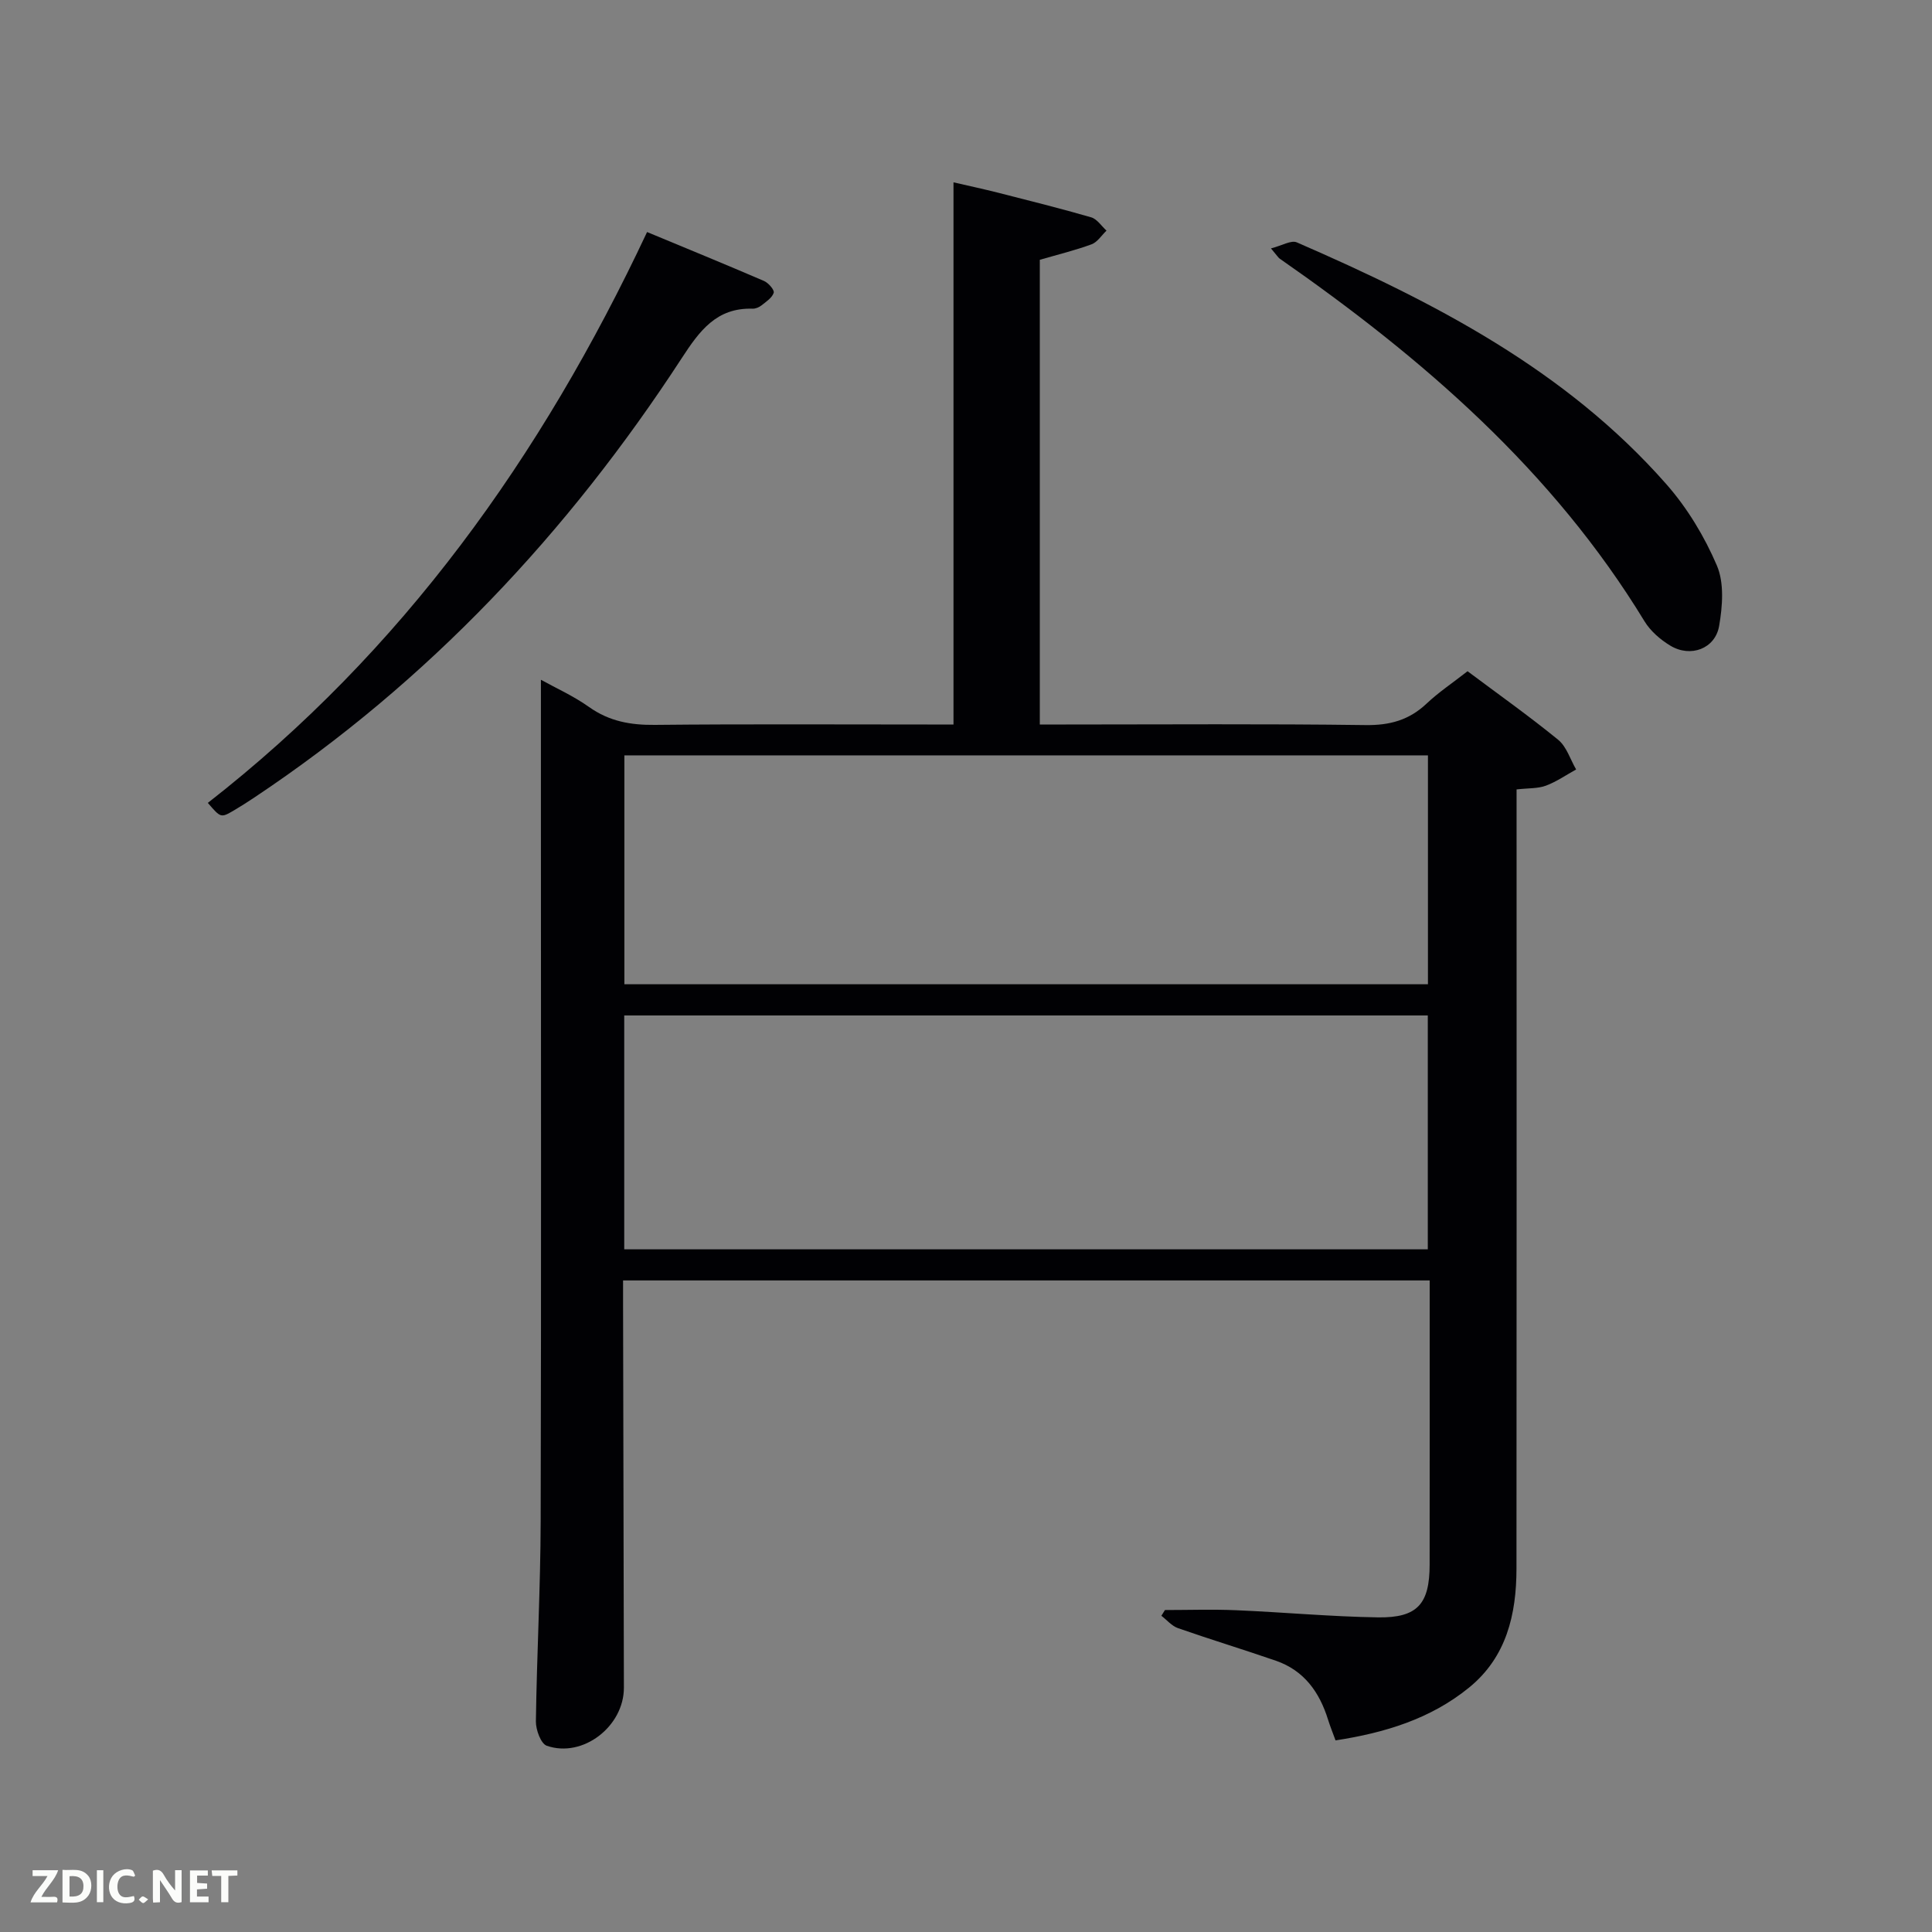<svg enable-background="new 0 0 400 400" viewBox="0 0 400 400" xmlns="http://www.w3.org/2000/svg"><rect x="0" y="0" width="400" height="400" fill="#808080" stroke="none"/><path d="m296 265.1c-55.91 0-111.06 0-167 0v5.31c.05 26.33.11 52.66.17 79 .02 8-8.49 14.63-15.97 12.03-1.22-.43-2.27-3.31-2.25-5.04.19-13.8.95-27.6.99-41.39.13-49.83.05-99.67.05-149.5 0-8.13 0-16.26 0-24.77 3.01 1.67 6.72 3.33 9.97 5.64 4.17 2.96 8.58 3.75 13.58 3.7 18.83-.19 37.67-.08 56.5-.08h5.37c0-37.47 0-74.52 0-112.25 3.02.7 6.16 1.37 9.28 2.16 6.43 1.64 12.87 3.24 19.24 5.09 1.22.36 2.12 1.81 3.16 2.75-1.02.97-1.88 2.38-3.09 2.83-3.4 1.25-6.94 2.11-10.72 3.21v96.21h5.44c20.67 0 41.34-.16 62 .12 5 .07 9-1.02 12.62-4.43 2.52-2.38 5.44-4.32 8.5-6.72 6.35 4.75 12.73 9.27 18.77 14.2 1.74 1.43 2.5 4.06 3.71 6.14-2.08 1.15-4.07 2.54-6.27 3.36-1.65.61-3.58.49-6.06.77v5.84c0 51.83.03 103.67-.02 155.5-.01 9.45-2.06 18.3-9.81 24.61-7.95 6.48-17.43 9.37-27.65 10.94-.56-1.54-1.11-2.89-1.55-4.29-1.77-5.7-4.96-10.18-10.79-12.2-6.73-2.33-13.56-4.4-20.28-6.75-1.29-.45-2.3-1.69-3.44-2.56.25-.4.49-.8.74-1.19 4.91 0 9.82-.17 14.72.04 9.8.41 19.59 1.33 29.39 1.48 8.17.12 10.68-2.78 10.69-10.9.02-18 .01-36 .01-54 0-1.47 0-2.94 0-4.86zm-166.76-6.44h166.37c0-16.39 0-32.43 0-48.42-55.64 0-110.88 0-166.37 0zm166.4-54.88c0-16.1 0-31.81 0-47.39-55.72 0-111.09 0-166.37 0v47.39z" fill="#010104"/><path d="m43.03 166.23c40.2-31.35 69.02-71.52 90.94-118.19 8.13 3.38 16.2 6.68 24.21 10.13.91.39 2.19 1.87 2.01 2.44-.32 1.04-1.56 1.84-2.52 2.61-.49.39-1.23.71-1.85.69-7.49-.23-10.99 4.59-14.69 10.27-23.51 36.09-52.47 66.96-88.48 90.94-1.38.92-2.78 1.82-4.21 2.66-2.72 1.59-2.73 1.57-5.41-1.55z" fill="#010104"/><path d="m263.14 51.43c2.31-.59 4.19-1.76 5.35-1.25 28.36 12.33 55.69 26.38 76.53 50.09 4.32 4.91 7.87 10.8 10.44 16.81 1.55 3.61 1.17 8.44.47 12.51-.82 4.75-5.93 6.61-10.1 4.09-2.07-1.25-4.12-3.02-5.36-5.06-19.02-31.23-45.94-54.48-75.52-75.07-.26-.17-.43-.48-1.81-2.12z" fill="#010104"/><g fill="#fbfcfa"><path d="m37.59 393.81c-.92.31-1.52.05-2-.78-.7-1.2-1.52-2.34-2.47-3.78v4.59c-.55.03-.95.05-1.41.07-.03-.37-.06-.64-.06-.91 0-1.91 0-3.81 0-5.7 1.13-.41 1.77-.03 2.29.91.62 1.11 1.38 2.14 2.31 3.19v-4.2h1.35v6.61z"/><path d="m12.94 393.88v-6.75c1.9.19 3.93-.54 5.37 1.29.8 1.01.78 2.88.03 3.97-1.37 1.97-3.4 1.51-5.4 1.49m1.45-1.22c2.04.12 2.92-.58 2.89-2.21-.03-1.51-.98-2.19-2.89-2z"/><path d="m11.81 393.87h-5.49c.68-2.18 2.47-3.48 3.51-5.45h-3.08v-1.21h5.29c-.71 2.13-2.44 3.48-3.47 5.51.86 0 1.63.04 2.39-.01.79-.05 1.14.21.85 1.16"/><path d="m39.33 393.86v-6.61h3.7v1.07h-2.22v1.52c.68.04 1.34.09 2.07.13v1.07c-.72.05-1.38.09-2.1.14v1.48h2.4v1.19h-3.85z"/><path d="m27.71 388.56c-1.15-.3-2.46-.61-3.1.64-.37.73-.41 1.93-.06 2.67.63 1.35 1.99.93 3.17.68.35.94-.01 1.32-.93 1.46-1.62.25-3.05-.27-3.76-1.48-.72-1.24-.6-3.03.31-4.17.88-1.11 2.71-1.7 4-1.16.32.13.44.74.65 1.12-.1.08-.19.16-.28.24"/><path d="m49.15 387.24v1.07c-.59.02-1.17.05-1.87.08v5.44h-1.48v-5.44h-1.85c-.05-.4-.08-.73-.13-1.15z"/><path d="m20.06 387.21h1.33v6.62h-1.33z"/><path d="m30.68 393.25c-.49.38-.8.79-1.05.76-.32-.05-.6-.45-.9-.7.26-.24.51-.64.8-.67.29-.04.62.3 1.15.61"/></g></svg>